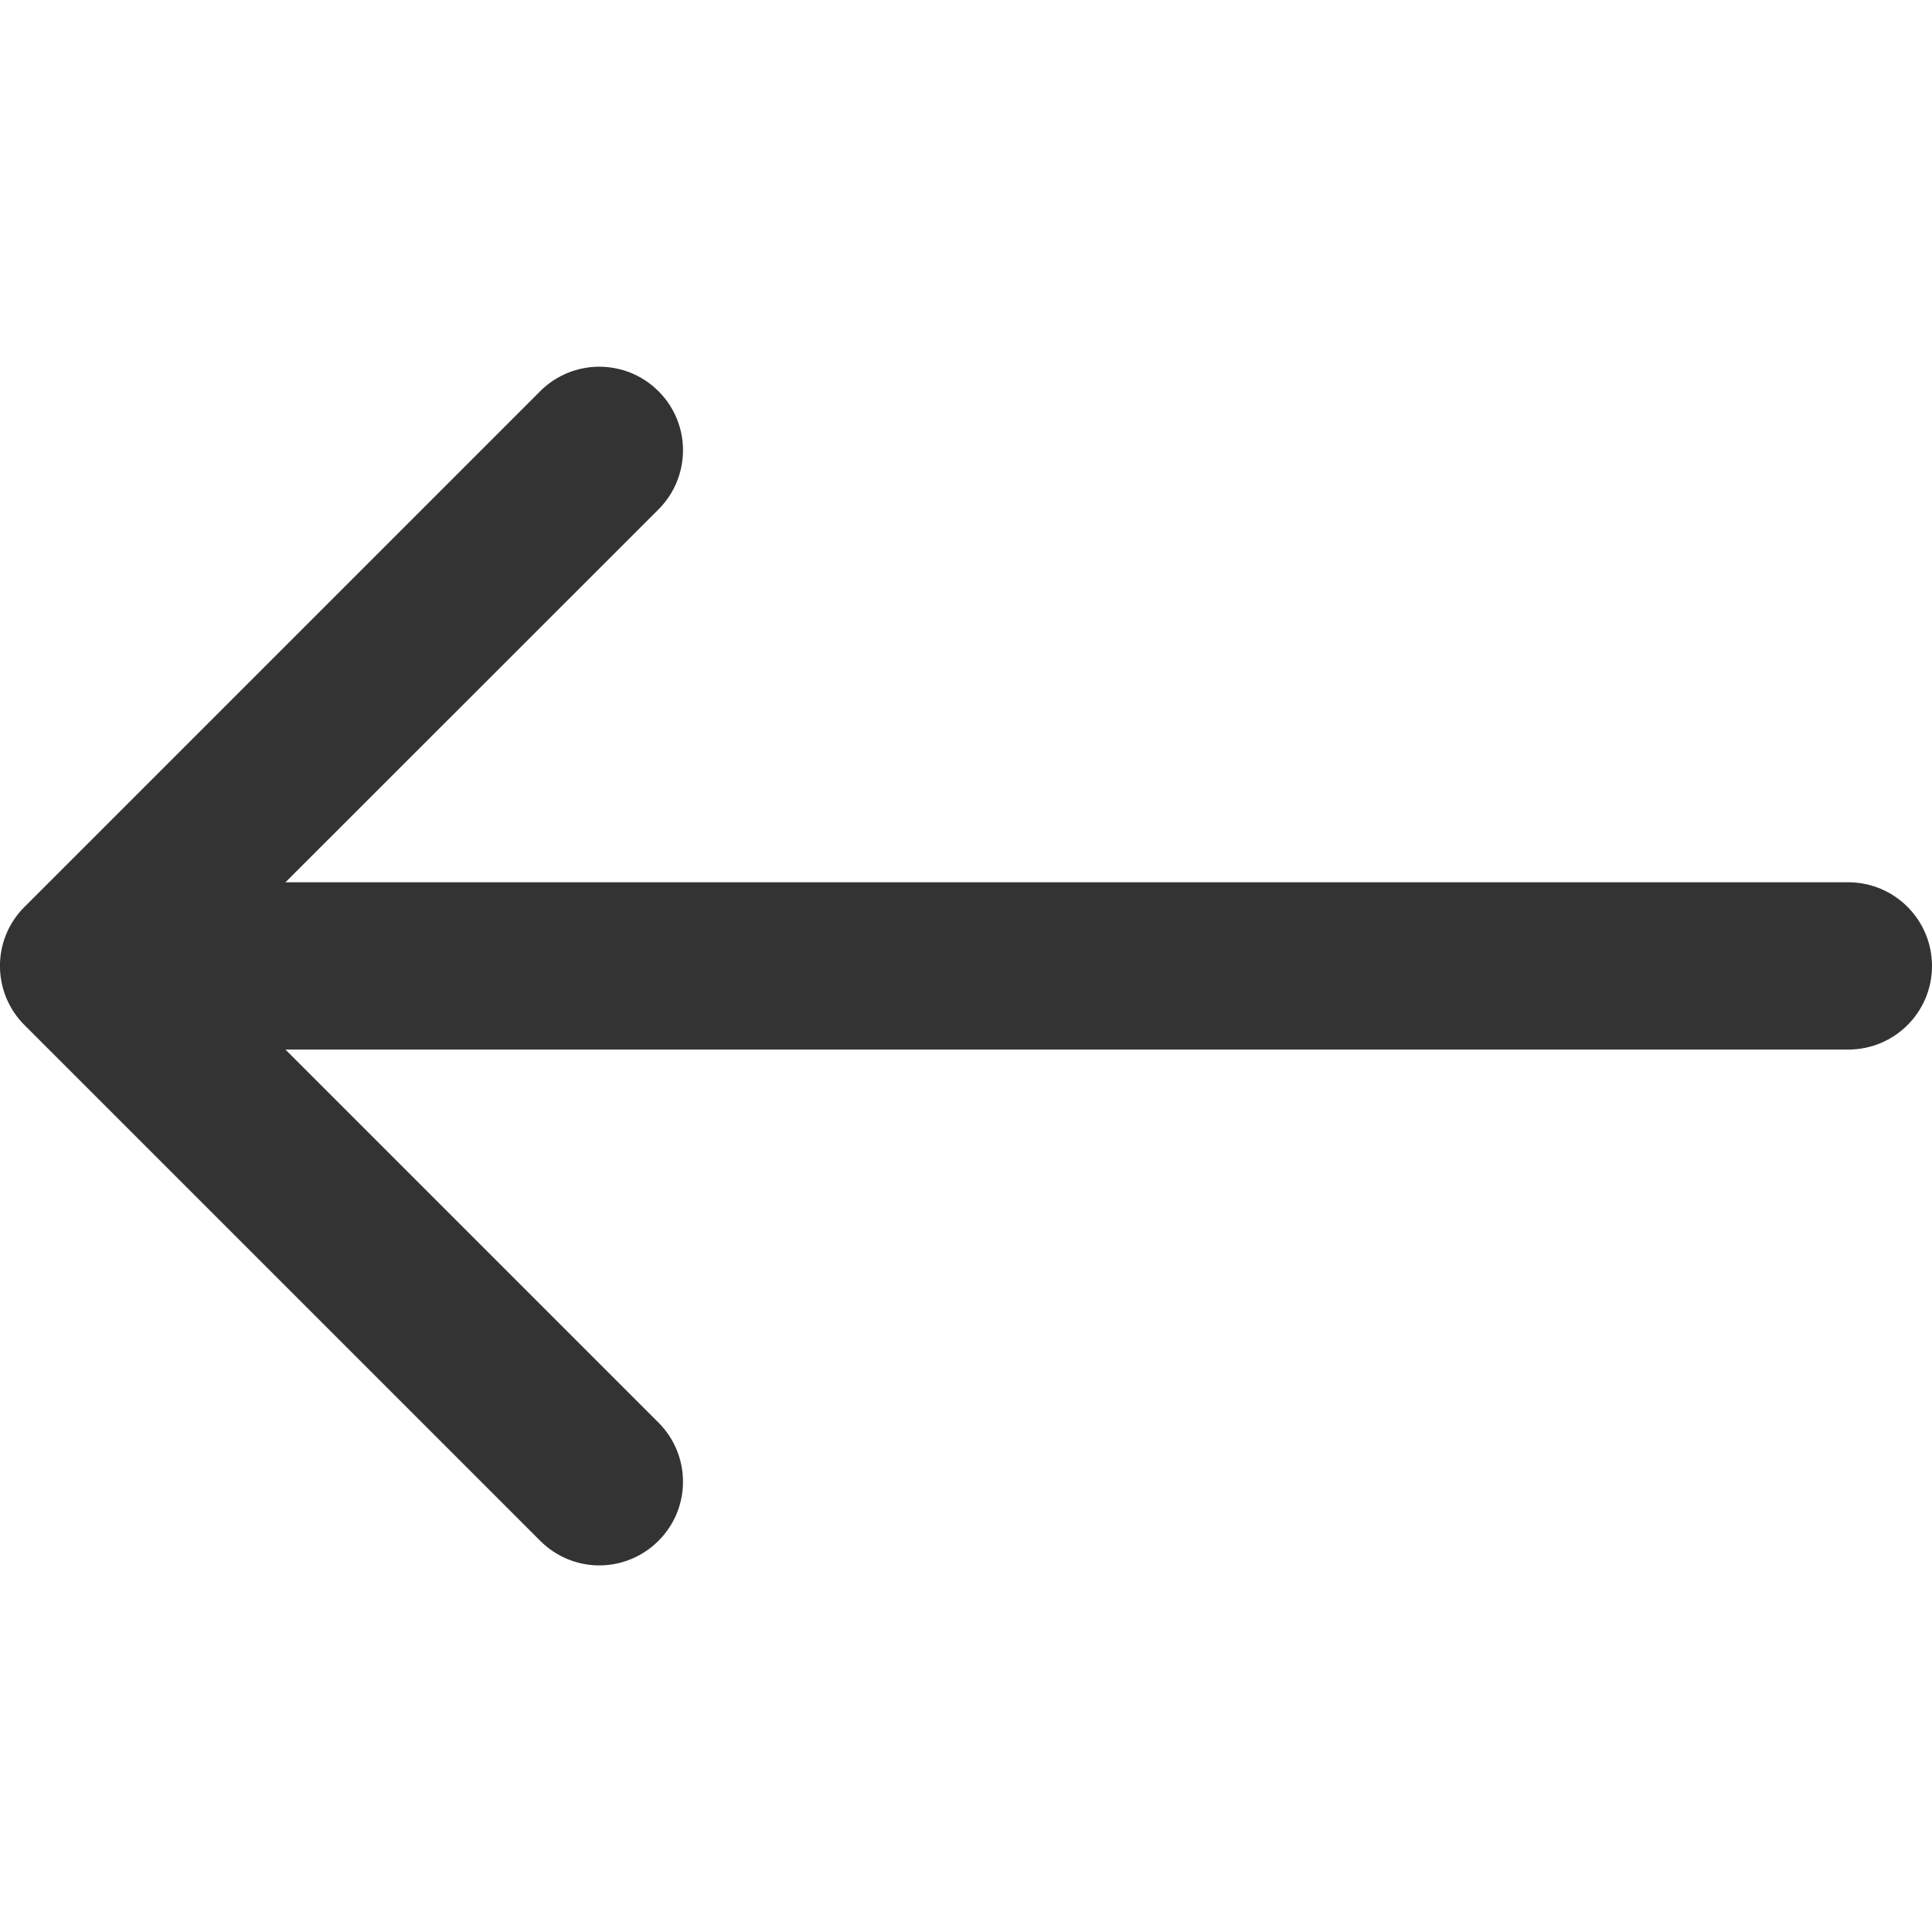 <svg width="12" height="12" viewBox="0 0 12 12" fill="none" xmlns="http://www.w3.org/2000/svg">
<path d="M11.48 5.48H1.773L4.09 3.164C4.293 2.961 4.293 2.632 4.09 2.43C3.887 2.227 3.558 2.227 3.355 2.43L0.152 5.633C-0.051 5.835 -0.051 6.164 0.152 6.367L3.355 9.57C3.457 9.672 3.59 9.723 3.722 9.723C3.855 9.723 3.988 9.672 4.09 9.57C4.293 9.368 4.293 9.039 4.09 8.836L1.773 6.519H11.48C11.767 6.519 12 6.287 12 6C12 5.713 11.767 5.48 11.48 5.48Z" fill="#333333"/>
</svg>
